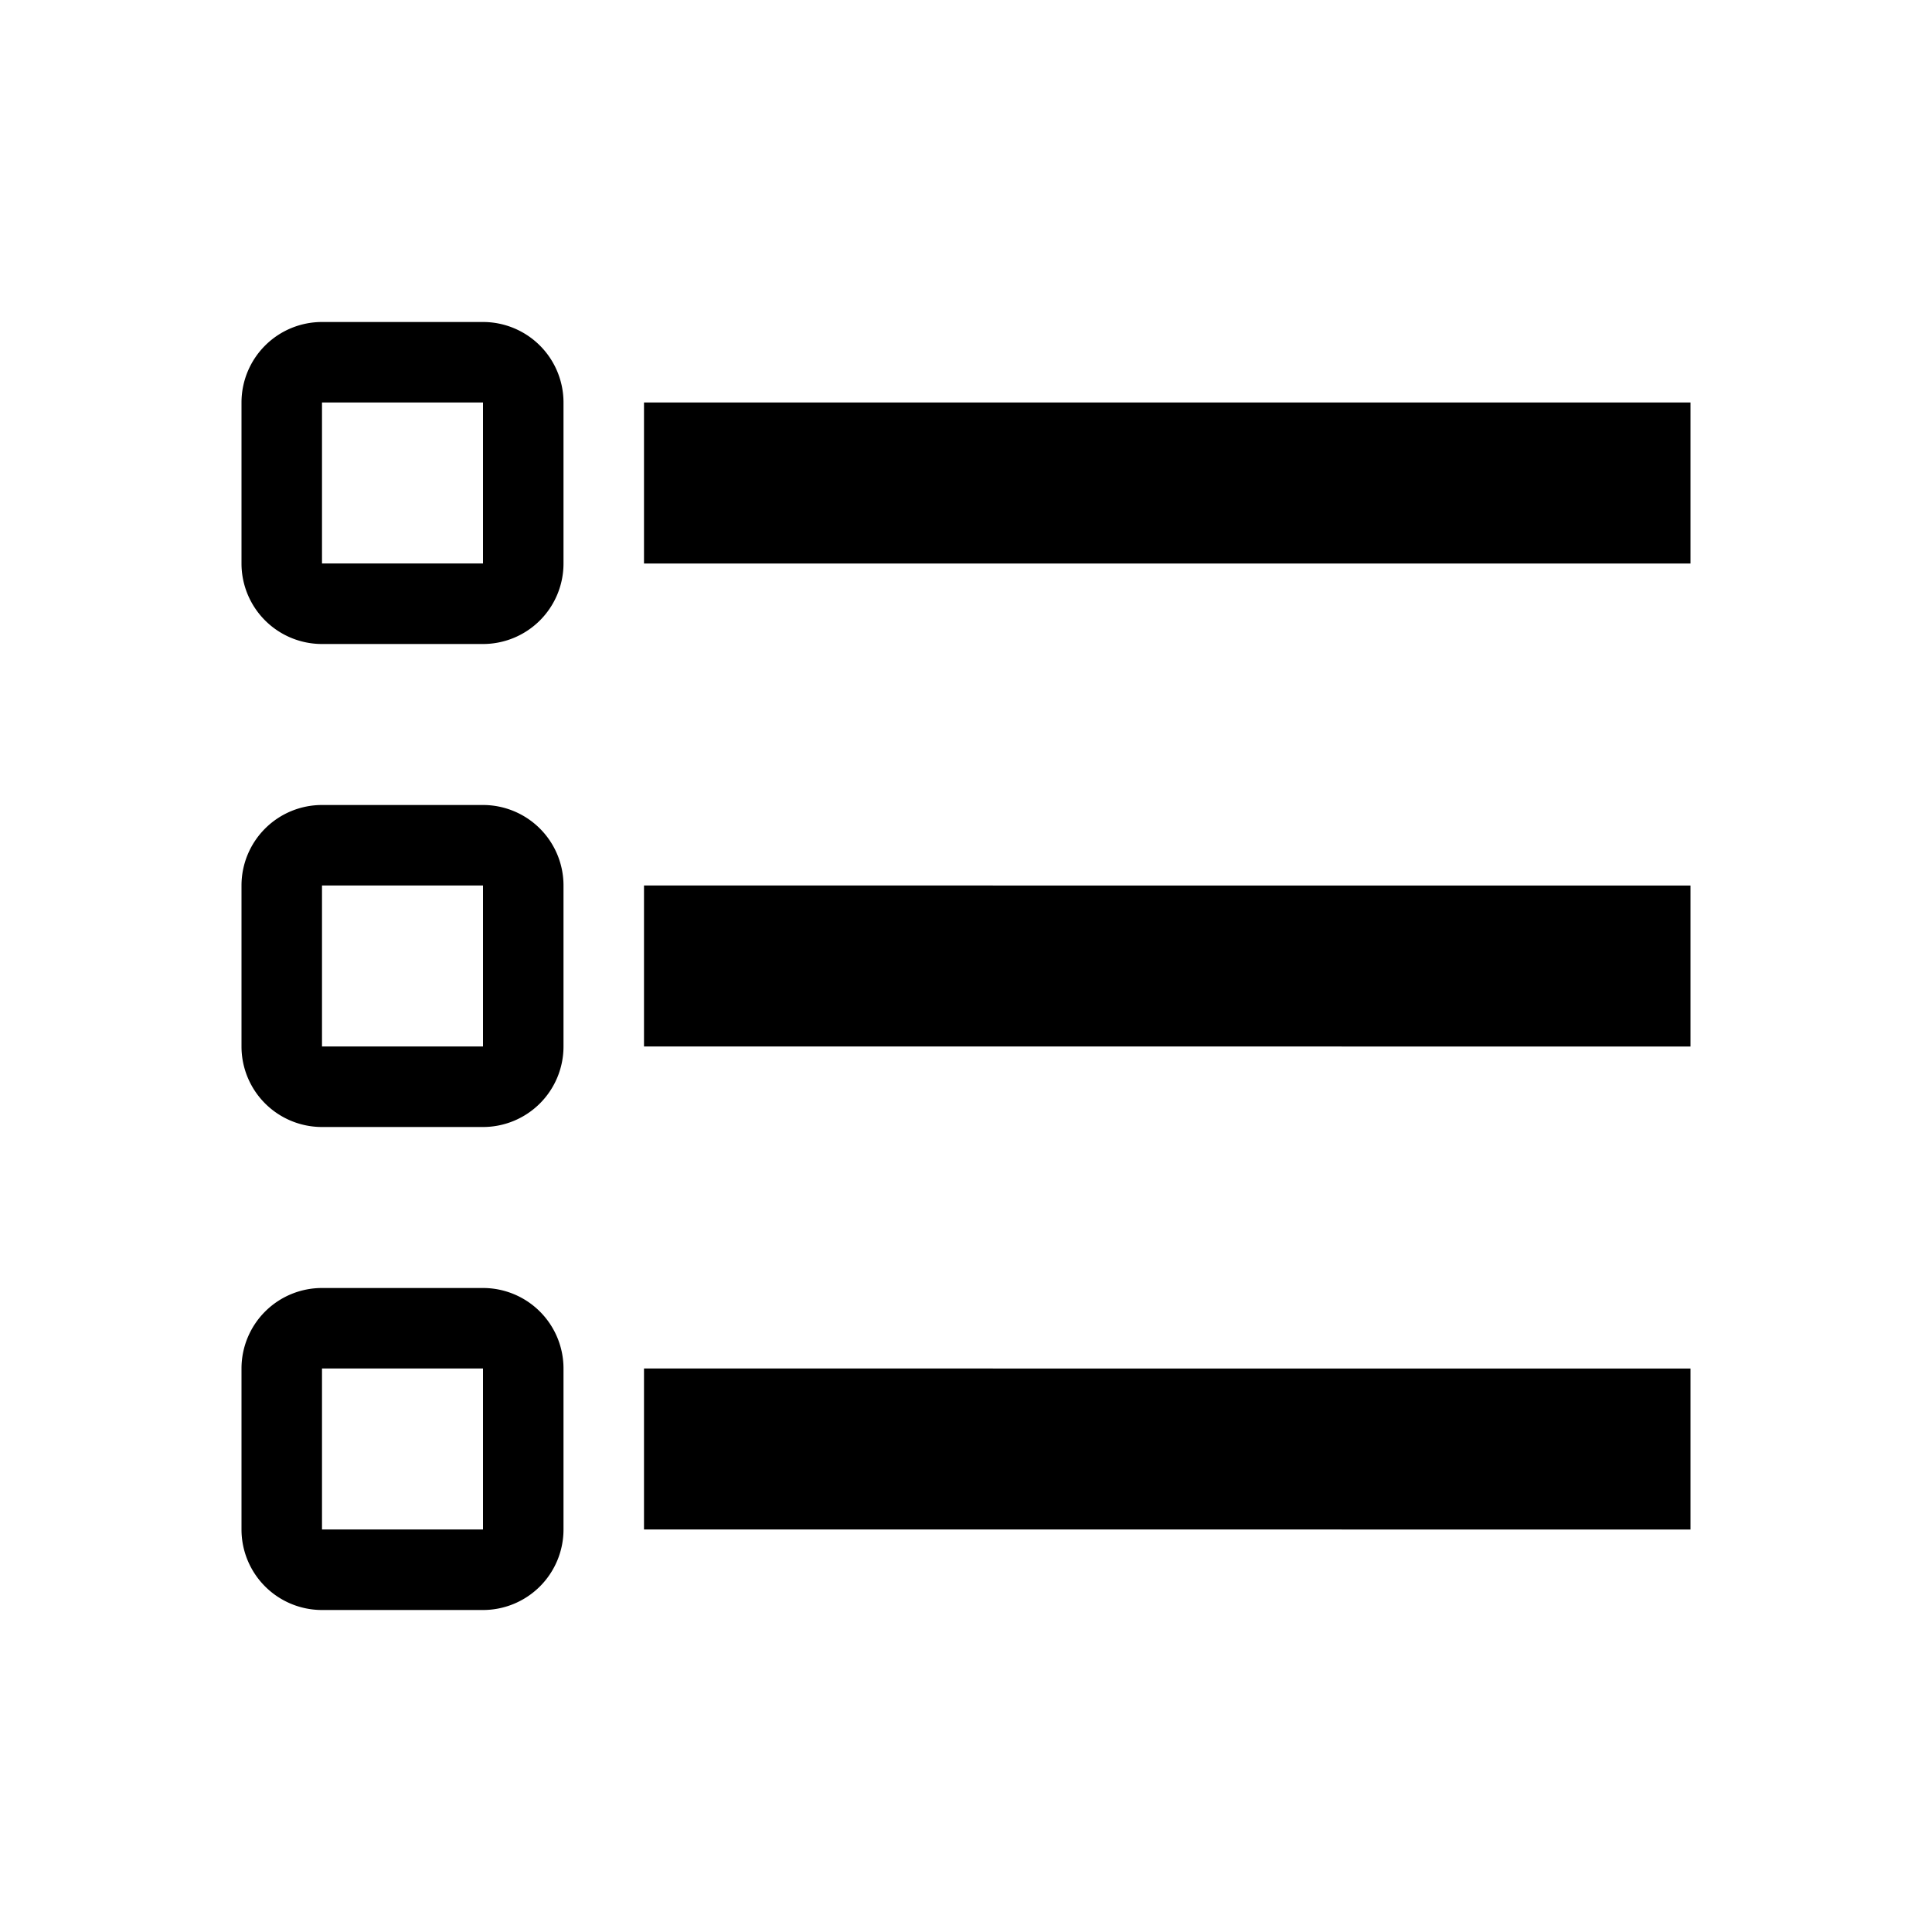 <svg xmlns="http://www.w3.org/2000/svg" viewBox="0 0 24 24"><path d="M21 19v-2H8v2zm0-6v-2H8v2zM8 7h13V5H8zM4 5v2h2V5zM3 5a1 1 0 0 1 1-1h2a1 1 0 0 1 1 1v2a1 1 0 0 1-1 1H4a1 1 0 0 1-1-1zm1 6v2h2v-2zm-1 0a1 1 0 0 1 1-1h2a1 1 0 0 1 1 1v2a1 1 0 0 1-1 1H4a1 1 0 0 1-1-1zm1 6v2h2v-2zm-1 0a1 1 0 0 1 1-1h2a1 1 0 0 1 1 1v2a1 1 0 0 1-1 1H4a1 1 0 0 1-1-1z"/></svg>
